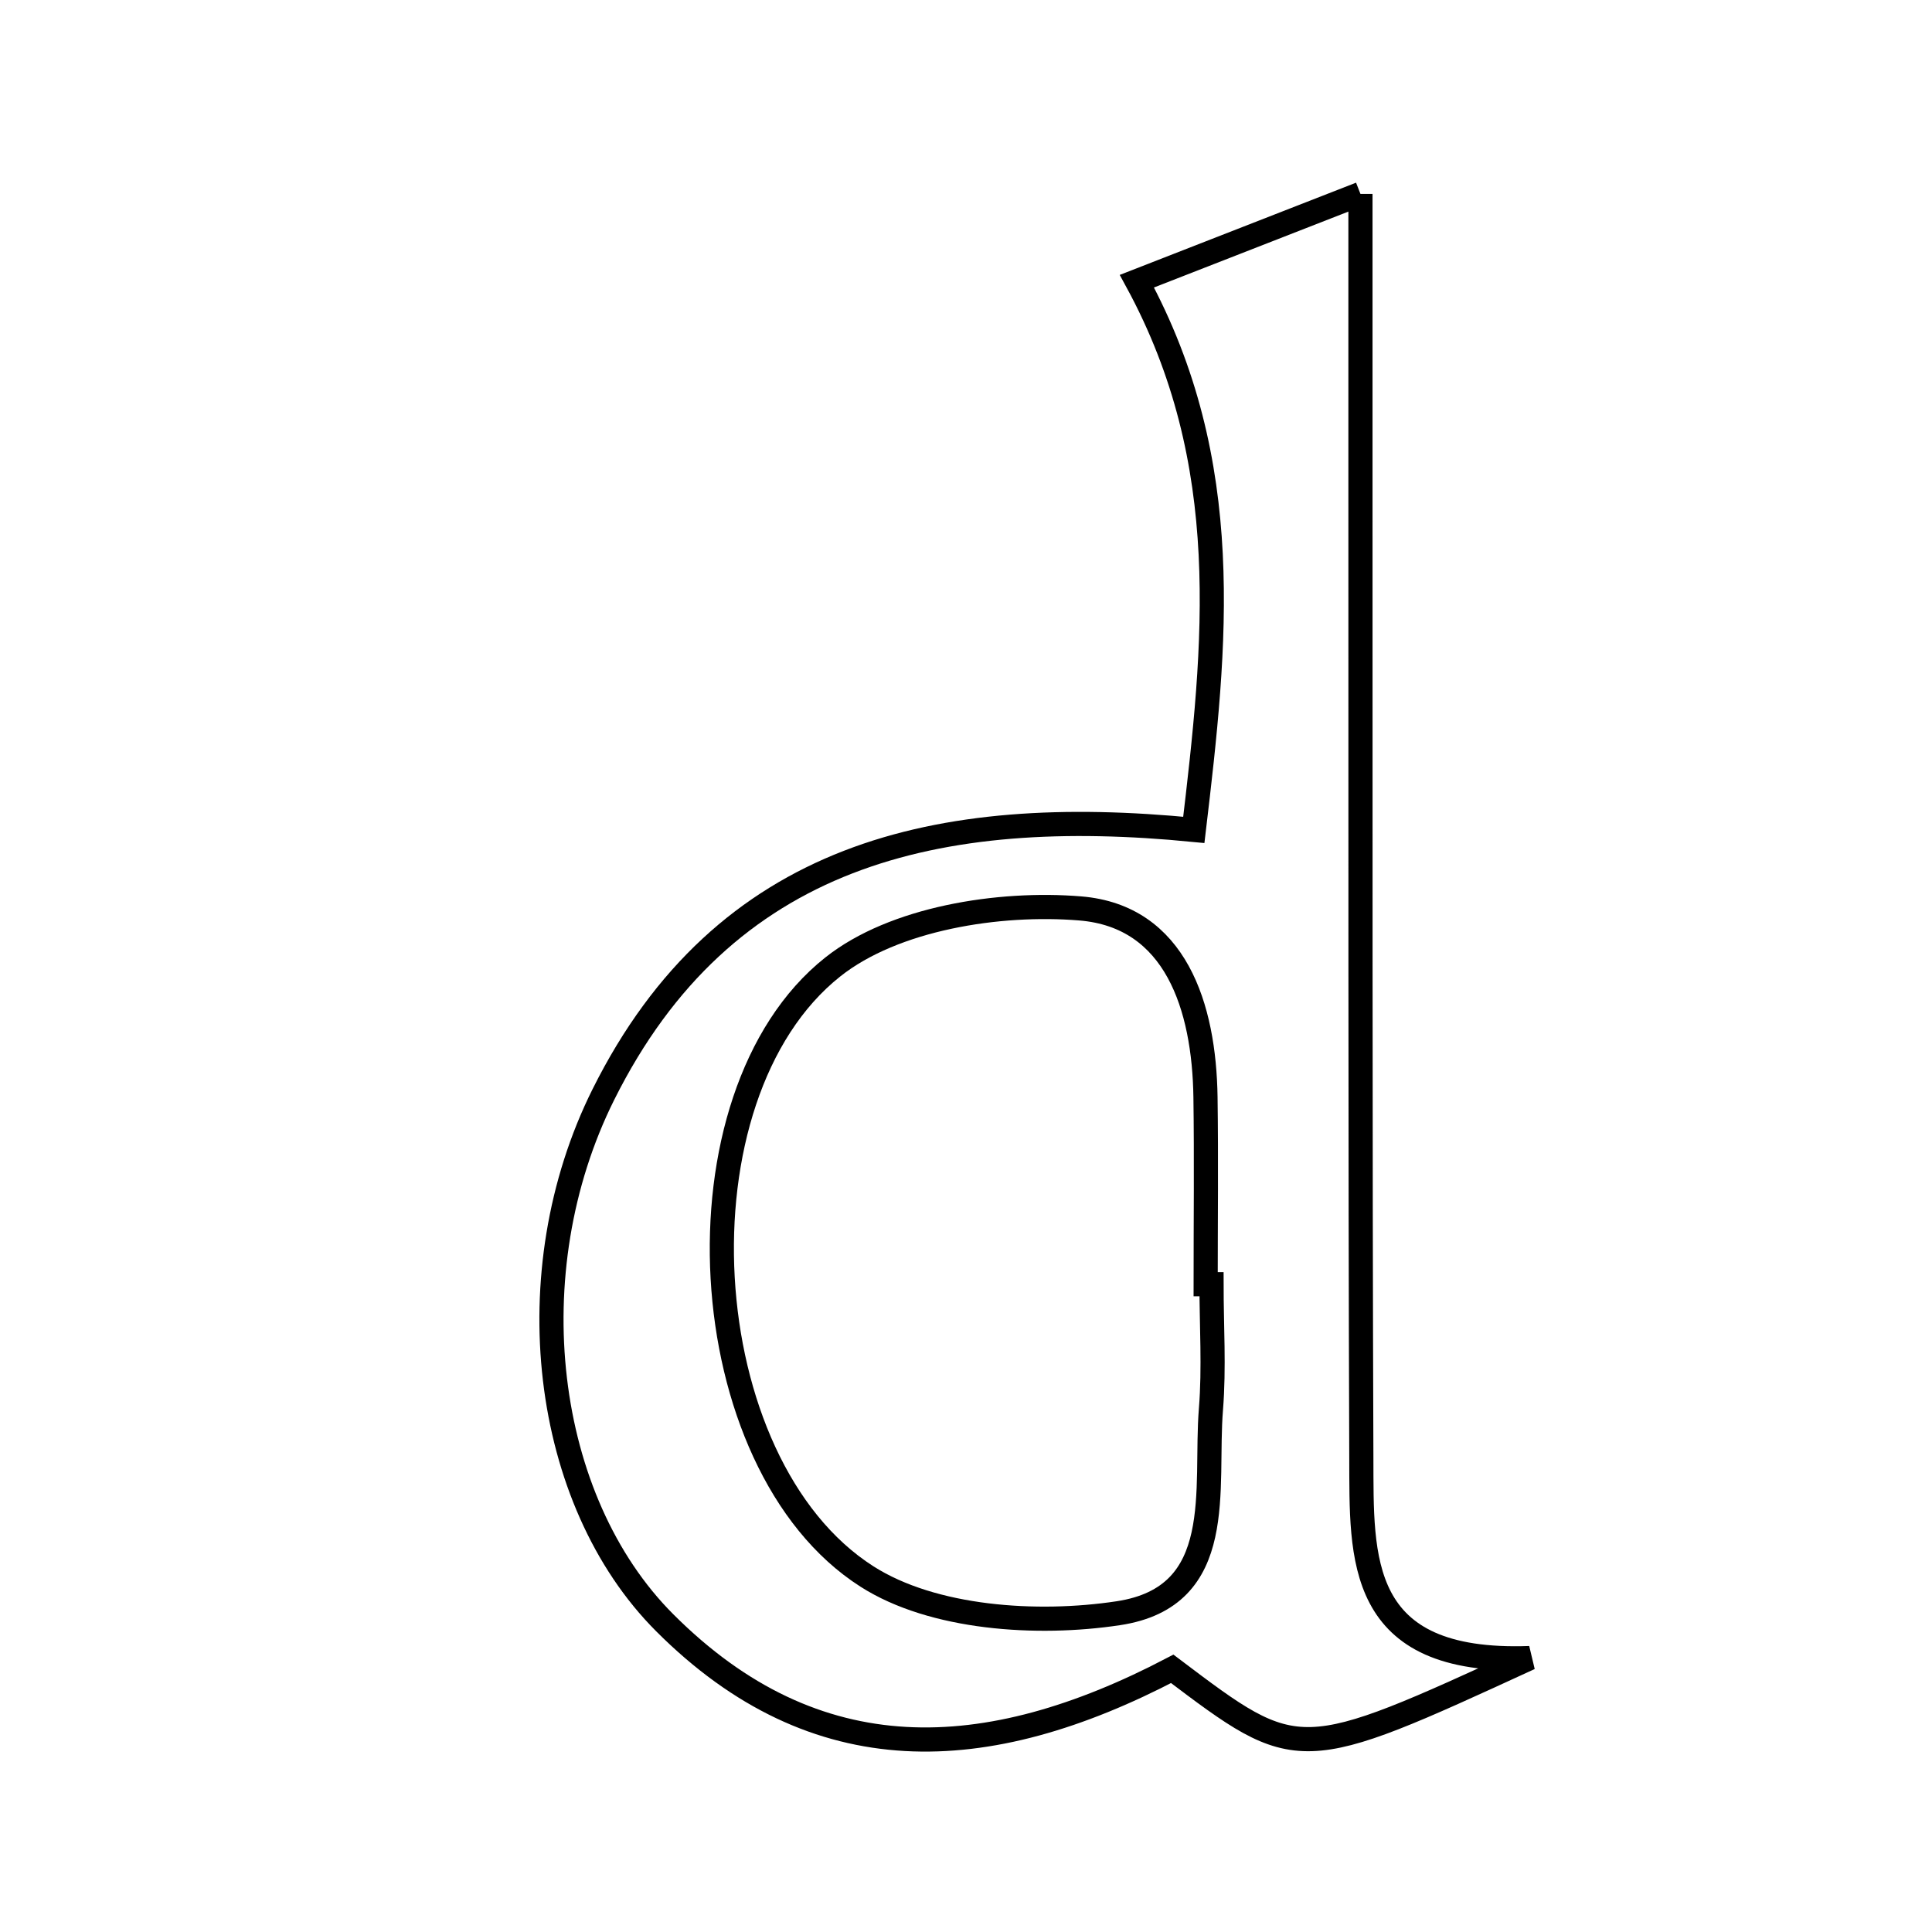 <svg xmlns="http://www.w3.org/2000/svg" viewBox="0.0 0.0 24.0 24.0" height="200px" width="200px"><path fill="none" stroke="black" stroke-width=".3" stroke-opacity="1.0"  filling="0" d="M16.9 2.409 C16.9 3.743 16.9 4.821 16.9 5.899 C16.902 9.97 16.896 14.04 16.911 18.111 C16.916 19.35 16.842 20.676 19.002 20.597 C16.132 21.917 16.132 21.917 14.562 20.731 C12.254 21.938 10.135 22.038 8.257 20.158 C6.738 18.637 6.395 15.804 7.495 13.597 C8.994 10.591 11.659 9.999 14.83 10.309 C15.103 8.007 15.352 5.753 14.123 3.493 C14.965 3.165 15.748 2.859 16.9 2.409"></path>
<path fill="none" stroke="black" stroke-width=".3" stroke-opacity="1.0"  filling="0" d="M13.421 11.285 C14.606 11.383 14.959 12.508 14.975 13.63 C14.986 14.404 14.977 15.179 14.977 15.953 C15.002 15.953 15.025 15.953 15.05 15.953 C15.05 16.47 15.084 16.989 15.043 17.502 C14.962 18.492 15.257 19.834 13.892 20.04 C12.881 20.193 11.589 20.107 10.77 19.584 C8.58 18.187 8.321 13.618 10.345 12.012 C11.104 11.409 12.406 11.201 13.421 11.285"></path></svg>